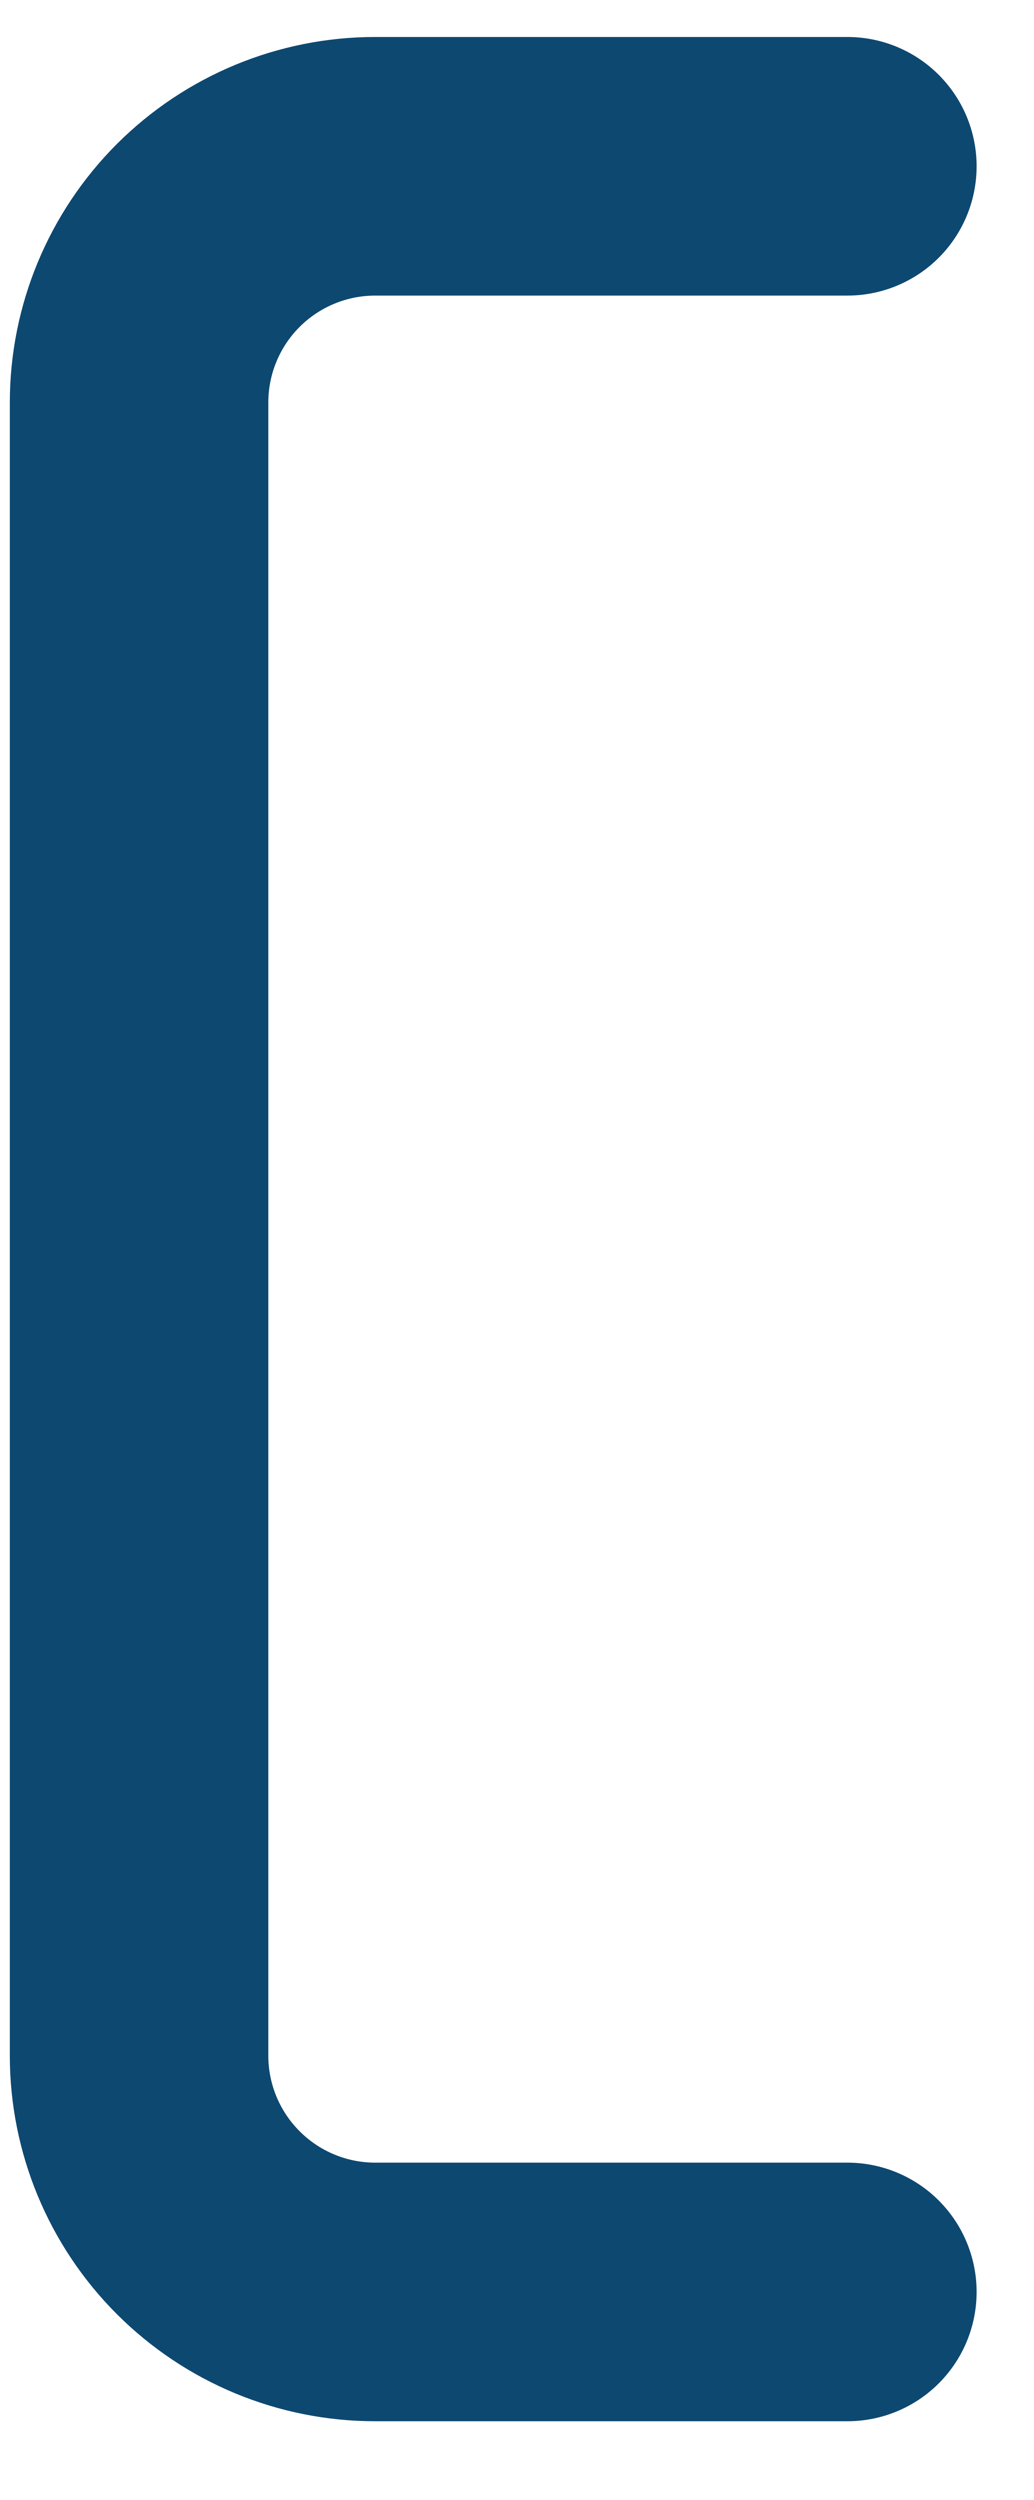 <?xml version="1.0" encoding="UTF-8" standalone="no"?><svg width='12' height='29' viewBox='0 0 12 29' fill='none' xmlns='http://www.w3.org/2000/svg'>
<path d='M9.834 26.588H4.354C3.627 26.588 2.931 26.299 2.417 25.785C1.903 25.271 1.614 24.574 1.614 23.848V4.669C1.614 3.942 1.903 3.245 2.417 2.731C2.931 2.218 3.627 1.929 4.354 1.929H9.834' stroke='#0D4871' stroke-width='3' stroke-linecap='round' stroke-linejoin='round'/>
</svg>
